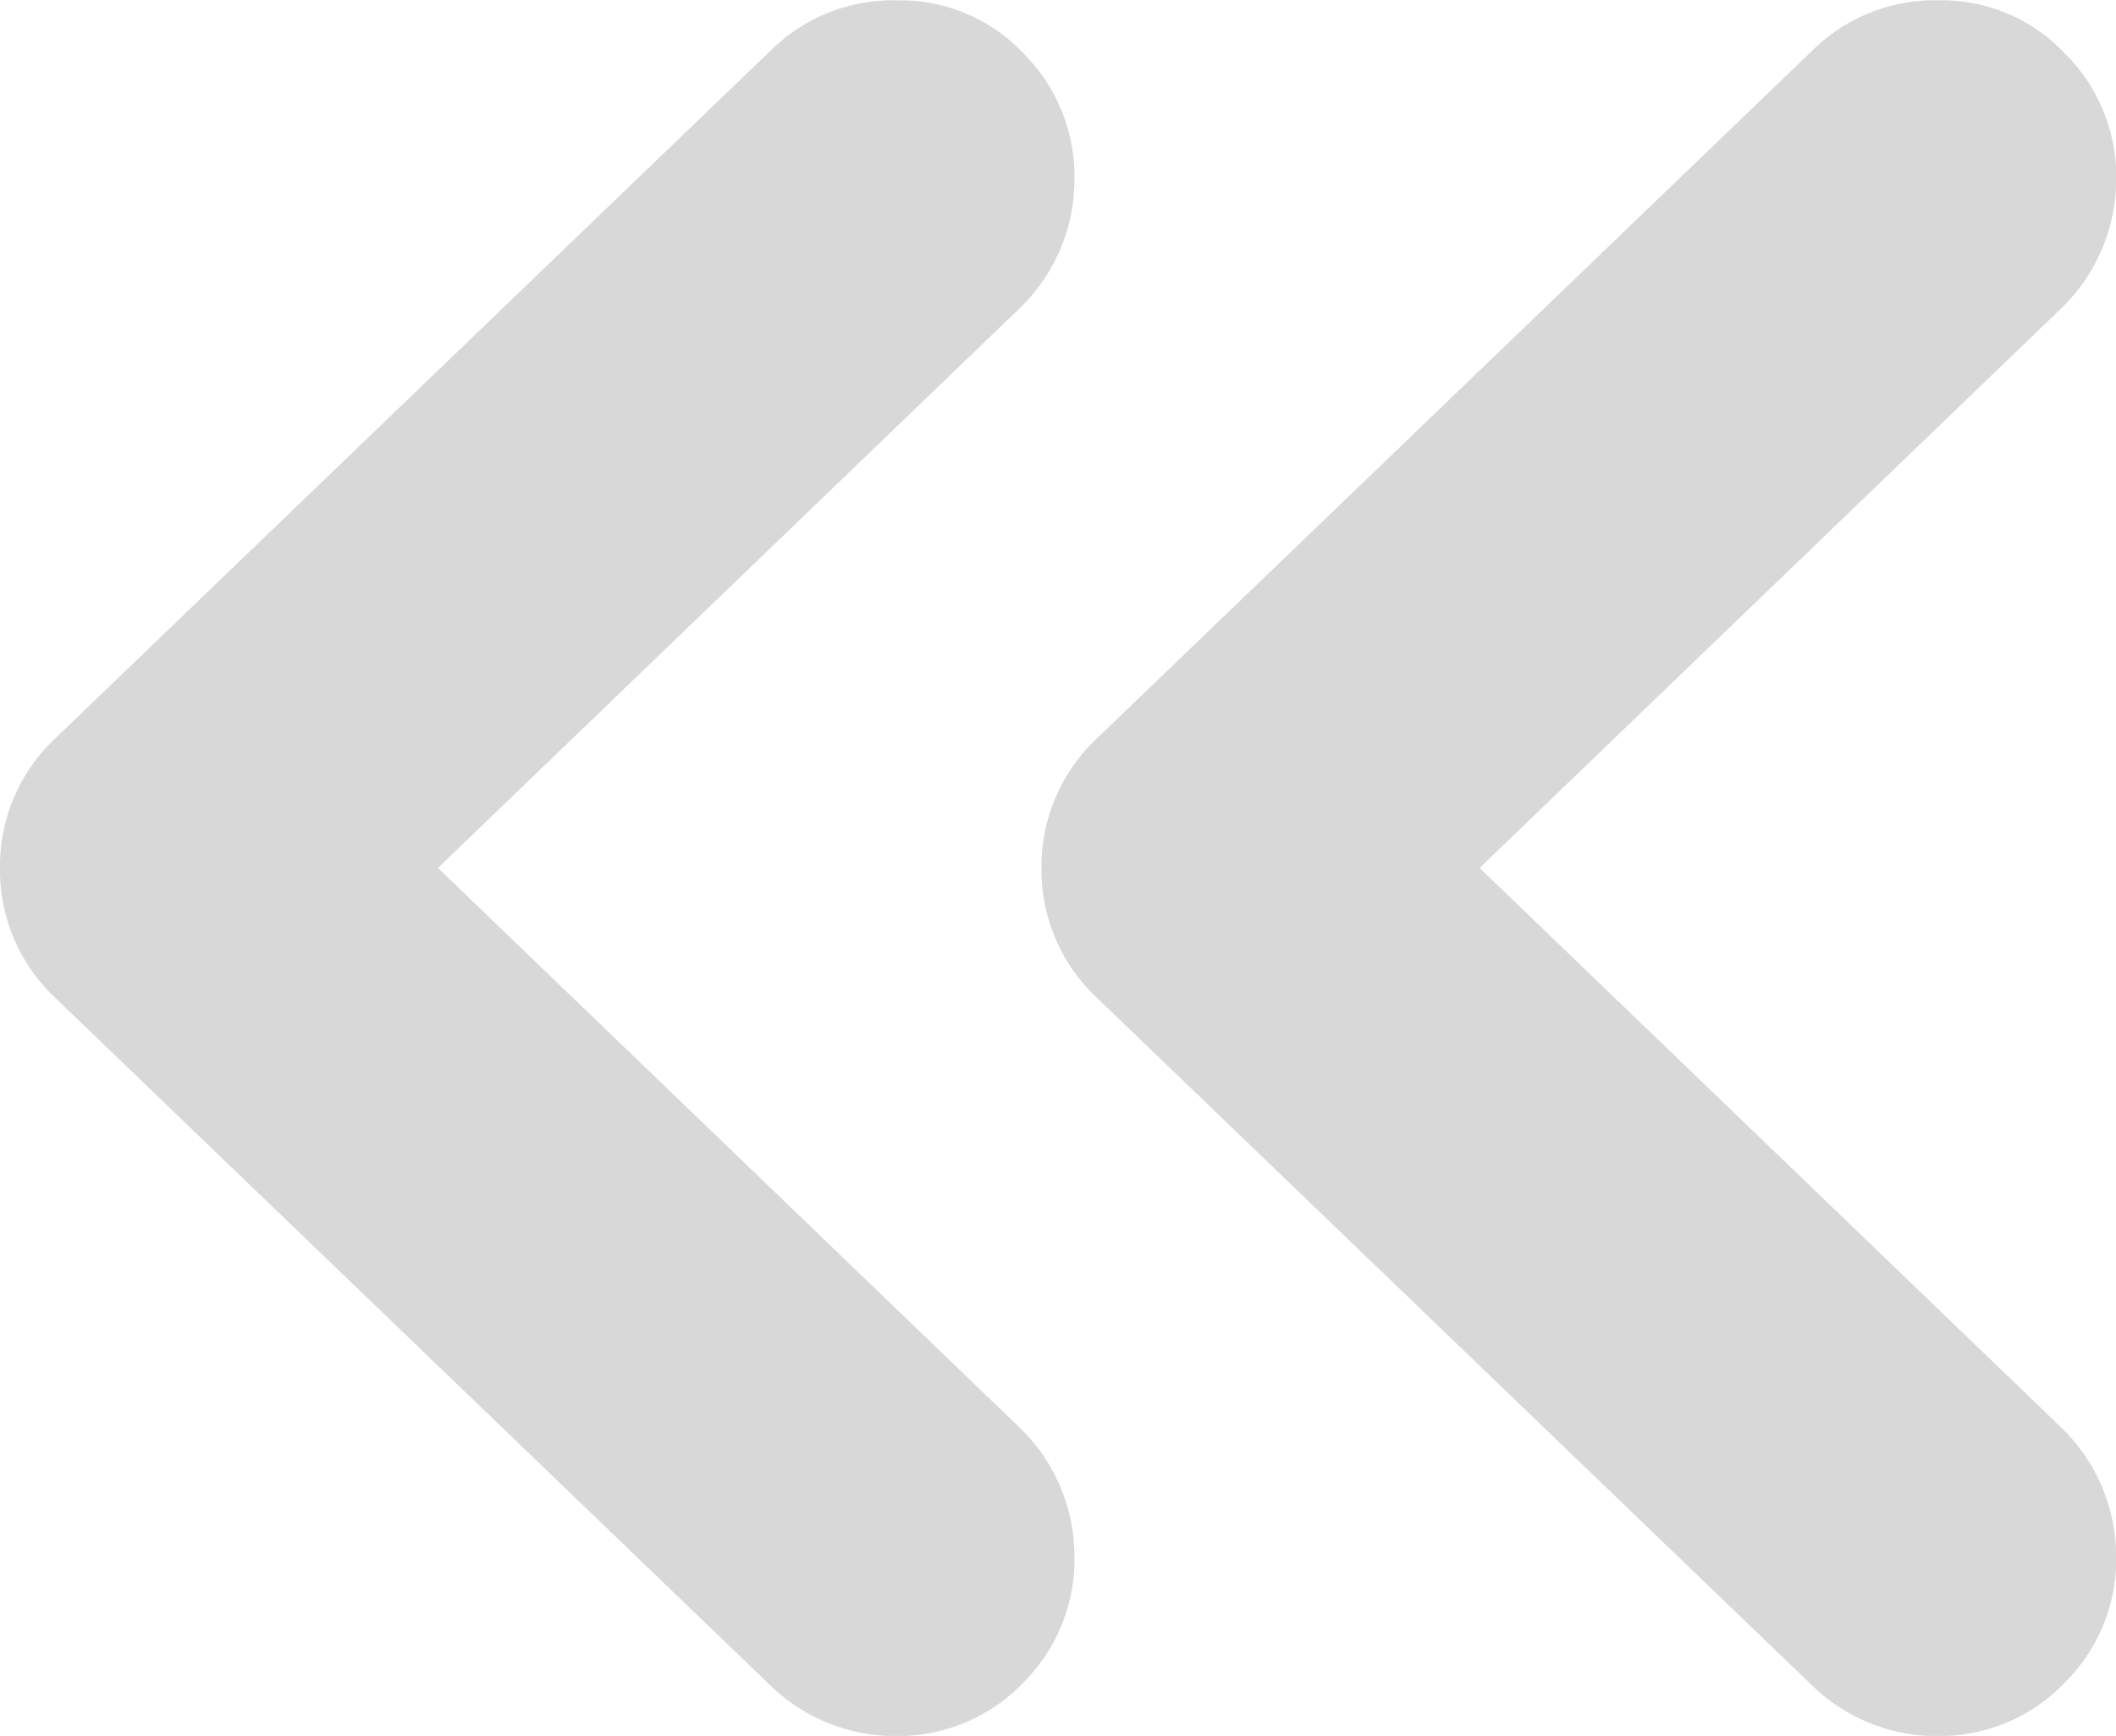 <svg xmlns="http://www.w3.org/2000/svg" viewBox="898 1597 12.19 10">
  <defs>
    <style>
      .cls-1 {
        fill: #D8D8D8;
      }
    </style>
  </defs>
  <path id="dbl-arr-left-blue" class="cls-1" d="M-63.715-1418.317a1,1,0,0,1-.285-.715,1.031,1.031,0,0,1,.318-.746l3.349-3.222-3.349-3.222a1.033,1.033,0,0,1-.318-.746,1,1,0,0,1,.285-.715,1,1,0,0,1,.731-.318,1.031,1.031,0,0,1,.73.286l4.127,3.968a1.008,1.008,0,0,1,.317.746,1.009,1.009,0,0,1-.317.746l-4.127,3.968a1,1,0,0,1-.73.285A.974.974,0,0,1-63.715-1418.317Zm-6,0a1,1,0,0,1-.286-.715,1.035,1.035,0,0,1,.318-.746l3.349-3.222-3.349-3.222a1.036,1.036,0,0,1-.318-.746,1,1,0,0,1,.286-.715,1,1,0,0,1,.73-.318,1.029,1.029,0,0,1,.73.286l4.127,3.968a1.009,1.009,0,0,1,.318.746,1.01,1.01,0,0,1-.318.746l-4.127,3.968a1,1,0,0,1-.73.285A.972.972,0,0,1-69.714-1418.317Z" transform="translate(840.19 179) rotate(180)"/>
</svg>
